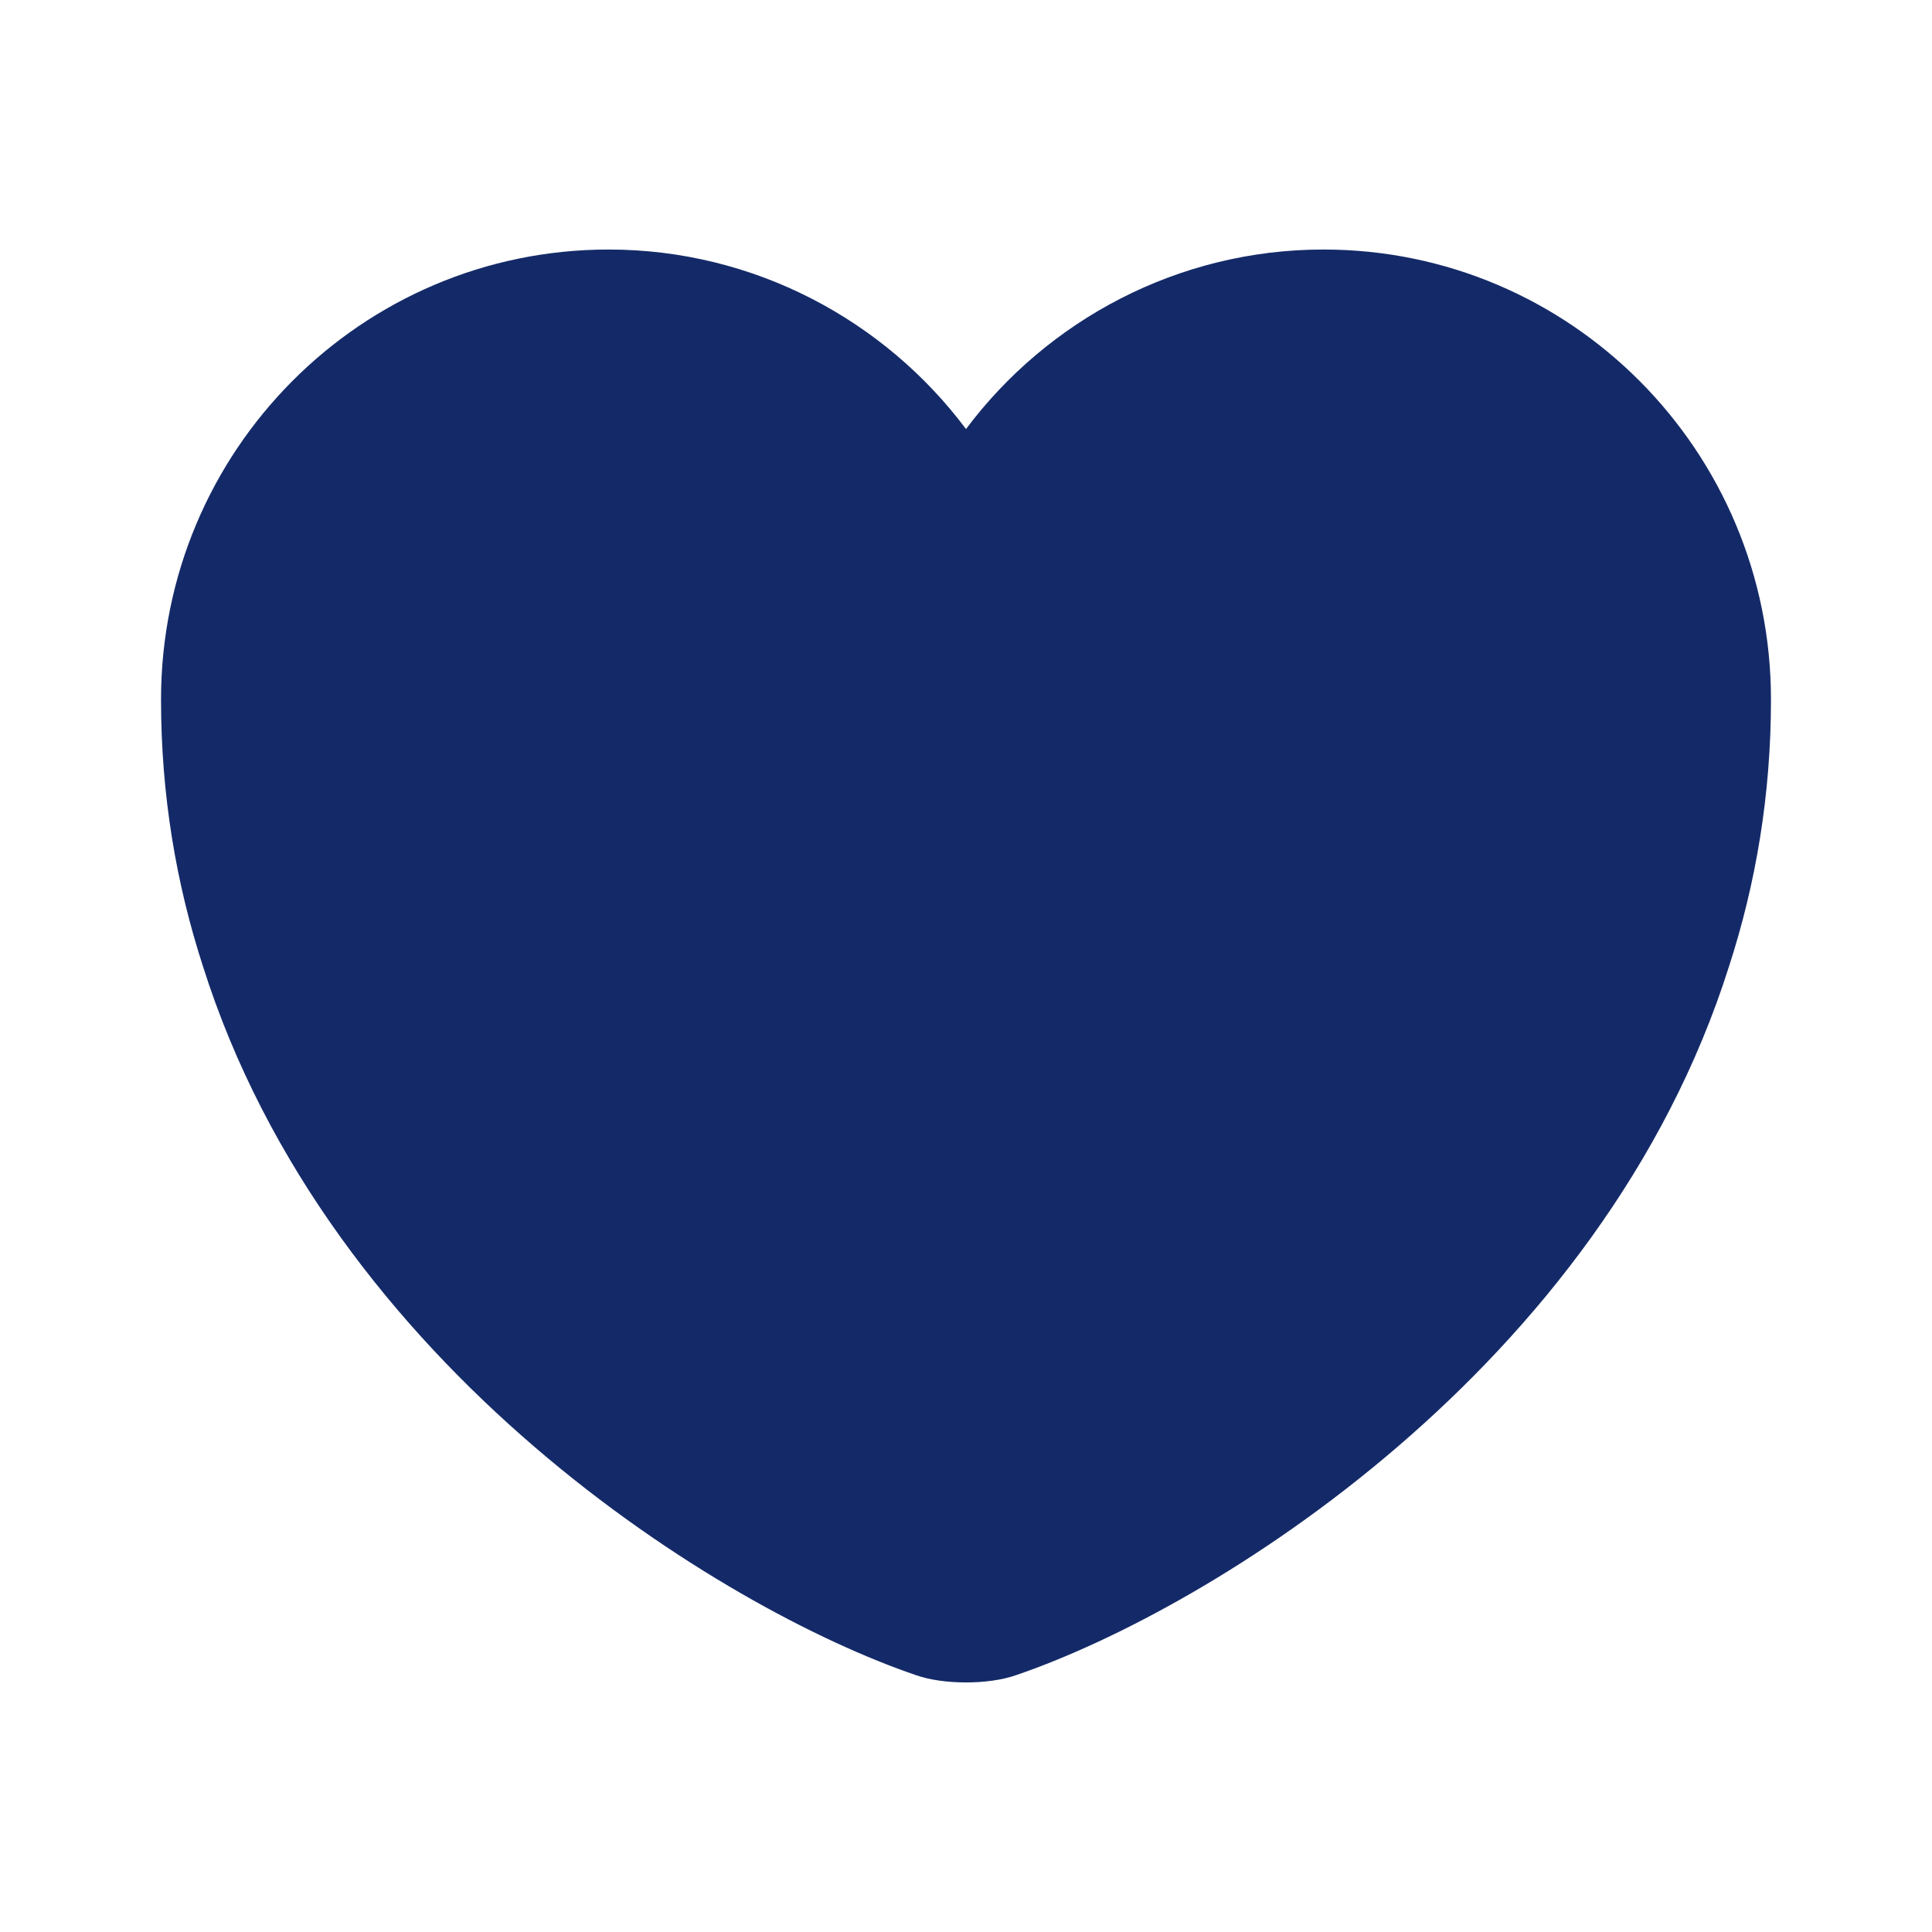 <svg width="26" height="26" viewBox="0 0 26 26" fill="none" xmlns="http://www.w3.org/2000/svg">
<path d="M17.81 3.358C15.849 3.358 14.094 4.312 13 5.774C11.906 4.312 10.151 3.358 8.19 3.358C4.864 3.358 2.167 6.067 2.167 9.414C2.167 10.703 2.372 11.895 2.73 13C4.442 18.417 9.717 21.656 12.328 22.544C12.697 22.674 13.303 22.674 13.672 22.544C16.282 21.656 21.558 18.417 23.27 13C23.628 11.895 23.833 10.703 23.833 9.414C23.833 6.067 21.136 3.358 17.81 3.358Z" fill="#142A68"/>
</svg>
